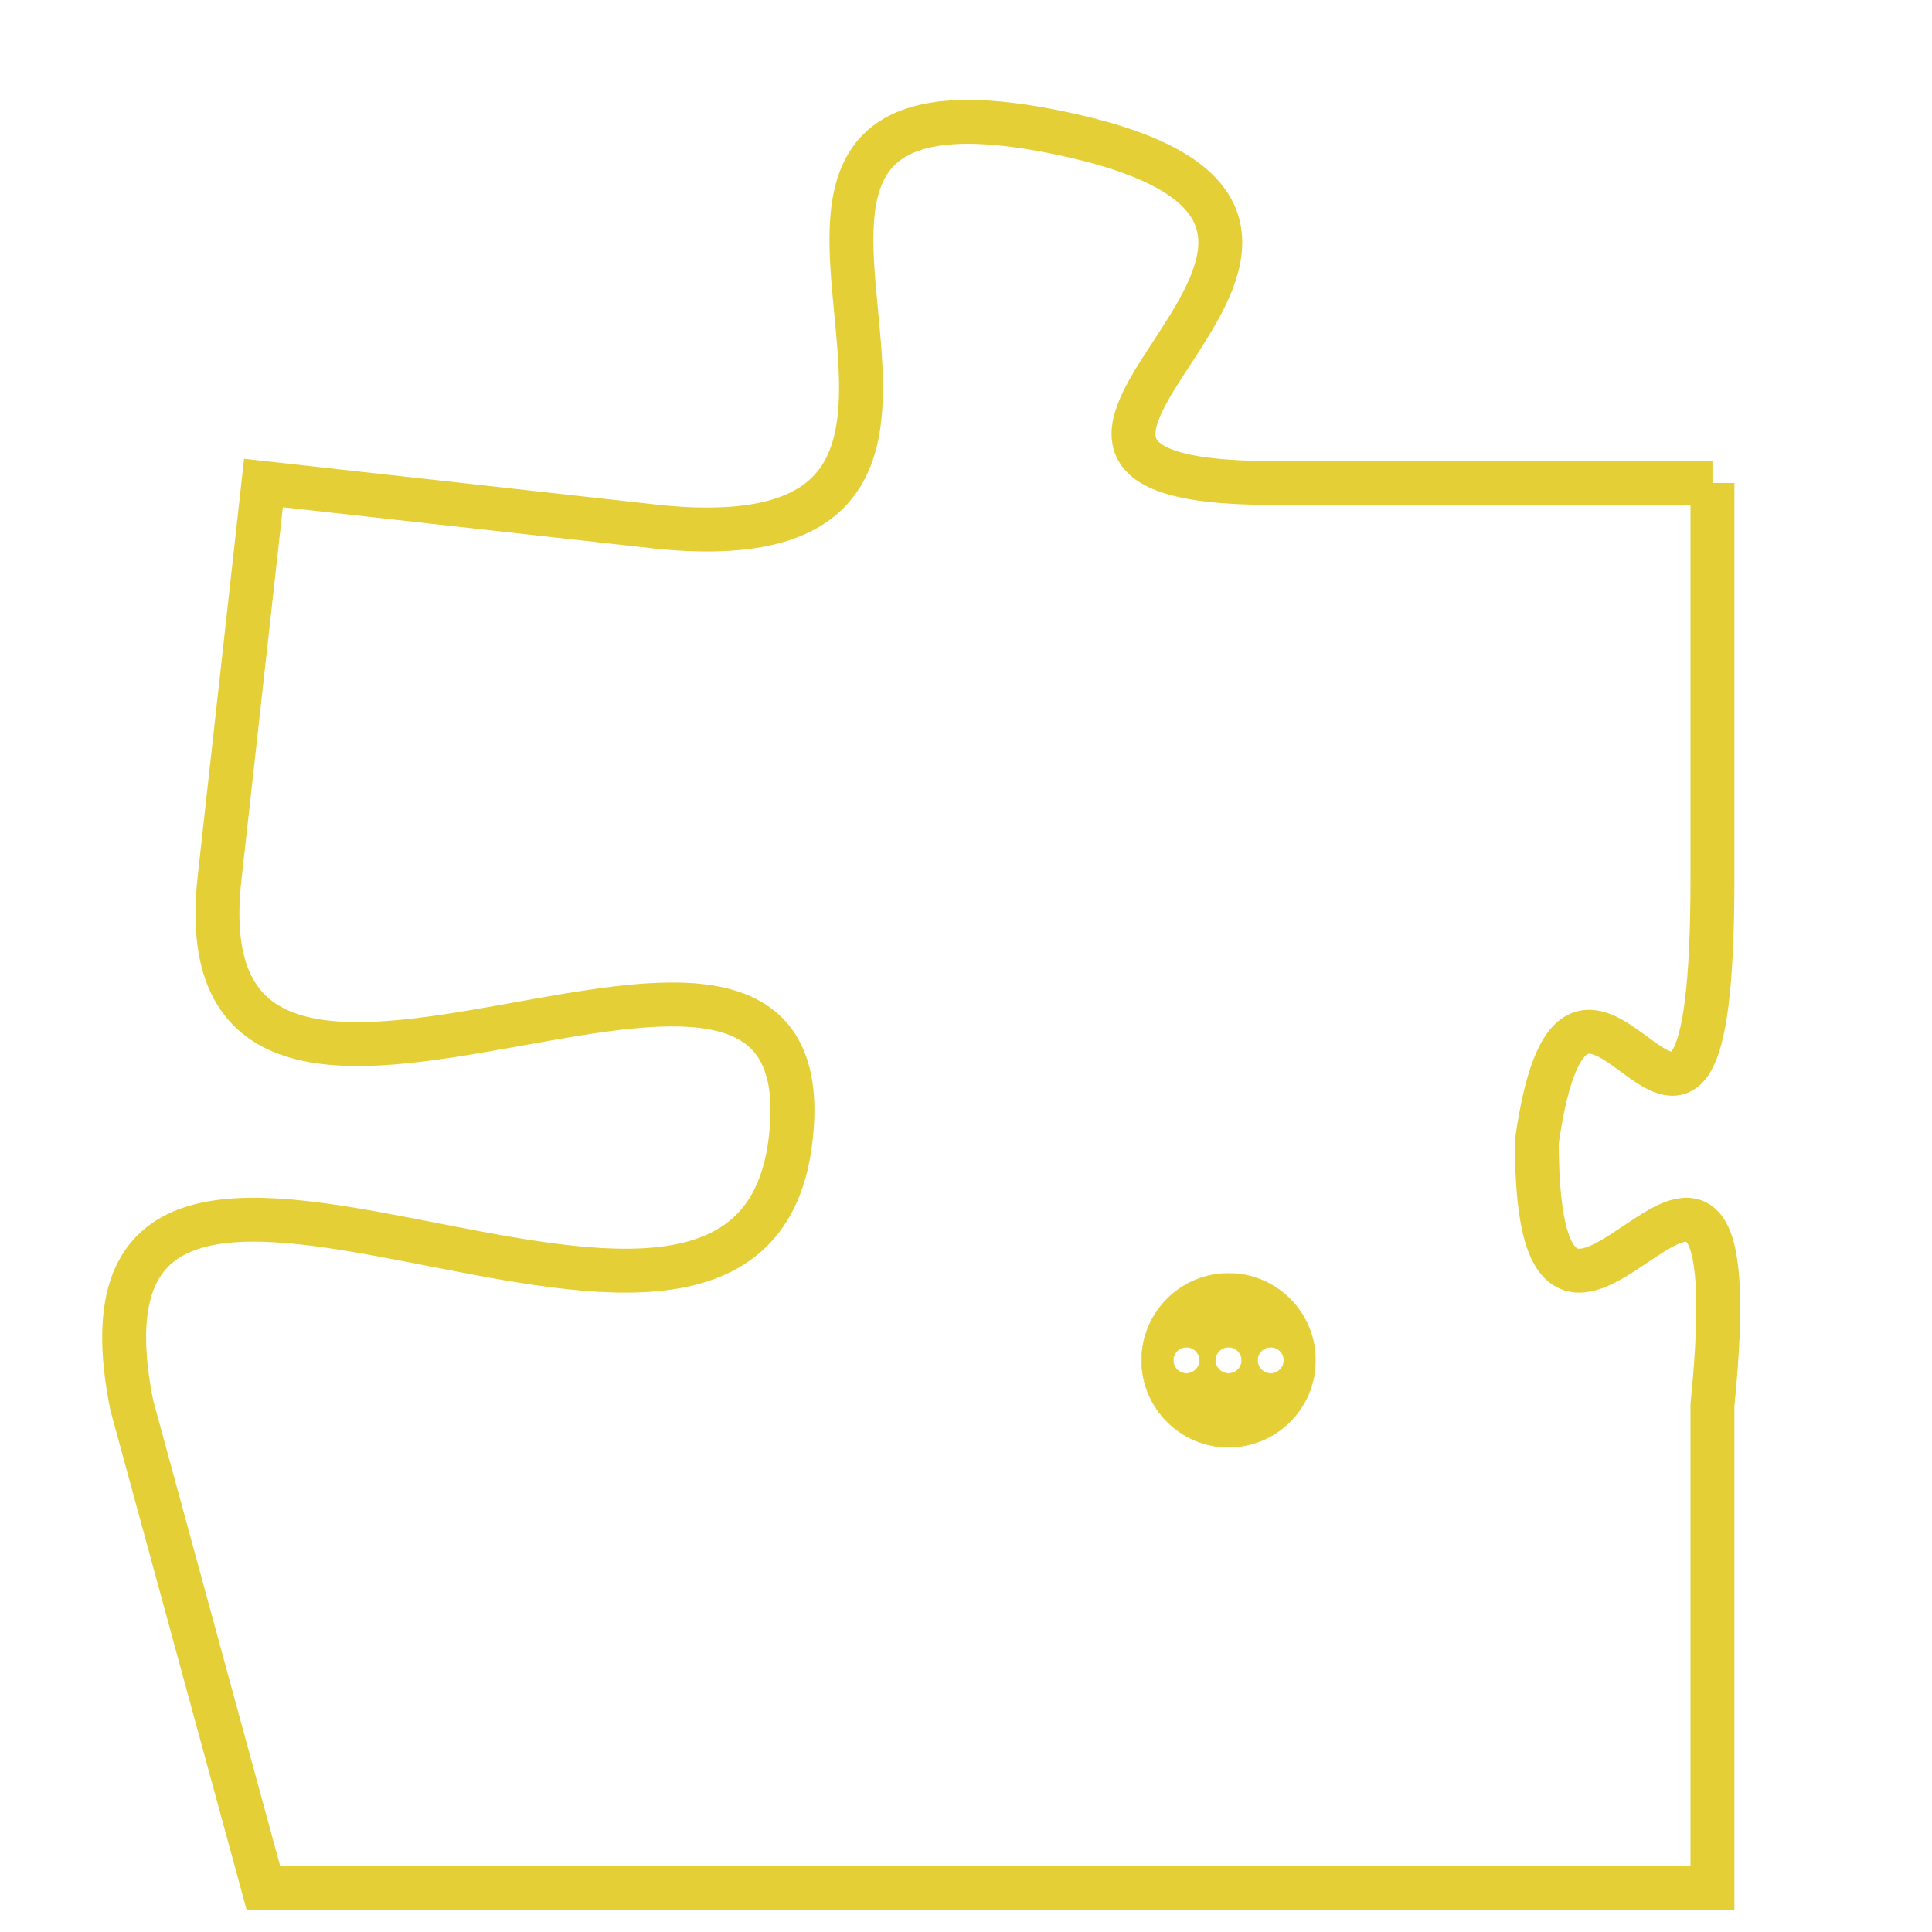 <svg version="1.1" xmlns="http://www.w3.org/2000/svg" xmlns:xlink="http://www.w3.org/1999/xlink" fill="transparent" x="0" y="0" width="350" height="350" preserveAspectRatio="xMinYMin slice"><style type="text/css">.links{fill:transparent;stroke: #E4CF37;}.links:hover{fill:#63D272; opacity:0.4;}</style><defs><g id="allt"><path id="t9713" d="M3102,2368 L3092,2368 C3083,2368 3097,2362 3087,2360 C3077,2358 3088,2370 3078,2369 L3069,2368 3069,2368 L3068,2377 C3067,2386 3082,2375 3081,2383 C3080,2391 3064,2379 3066,2389 L3069,2400 L3069,2400 L3102,2400 3102,2400 L3102,2389 C3103,2379 3098,2391 3098,2383 C3099,2376 3102,2387 3102,2377 L3102,2368"/></g><clipPath id="c" clipRule="evenodd" fill="transparent"><use href="#t9713"/></clipPath></defs><svg viewBox="3063 2357 41 44" preserveAspectRatio="xMinYMin meet"><svg width="4380" height="2430"><g><image crossorigin="anonymous" x="0" y="0" href="https://nftpuzzle.license-token.com/assets/completepuzzle.svg" width="100%" height="100%" /><g class="links"><use href="#t9713"/></g></g></svg><svg x="3089" y="2386" height="9%" width="9%" viewBox="0 0 330 330"><g><a xlink:href="https://nftpuzzle.license-token.com/" class="links"><title>See the most innovative NFT based token software licensing project</title><path fill="#E4CF37" id="more" d="M165,0C74.019,0,0,74.019,0,165s74.019,165,165,165s165-74.019,165-165S255.981,0,165,0z M85,190 c-13.785,0-25-11.215-25-25s11.215-25,25-25s25,11.215,25,25S98.785,190,85,190z M165,190c-13.785,0-25-11.215-25-25 s11.215-25,25-25s25,11.215,25,25S178.785,190,165,190z M245,190c-13.785,0-25-11.215-25-25s11.215-25,25-25 c13.785,0,25,11.215,25,25S258.785,190,245,190z"></path></a></g></svg></svg></svg>